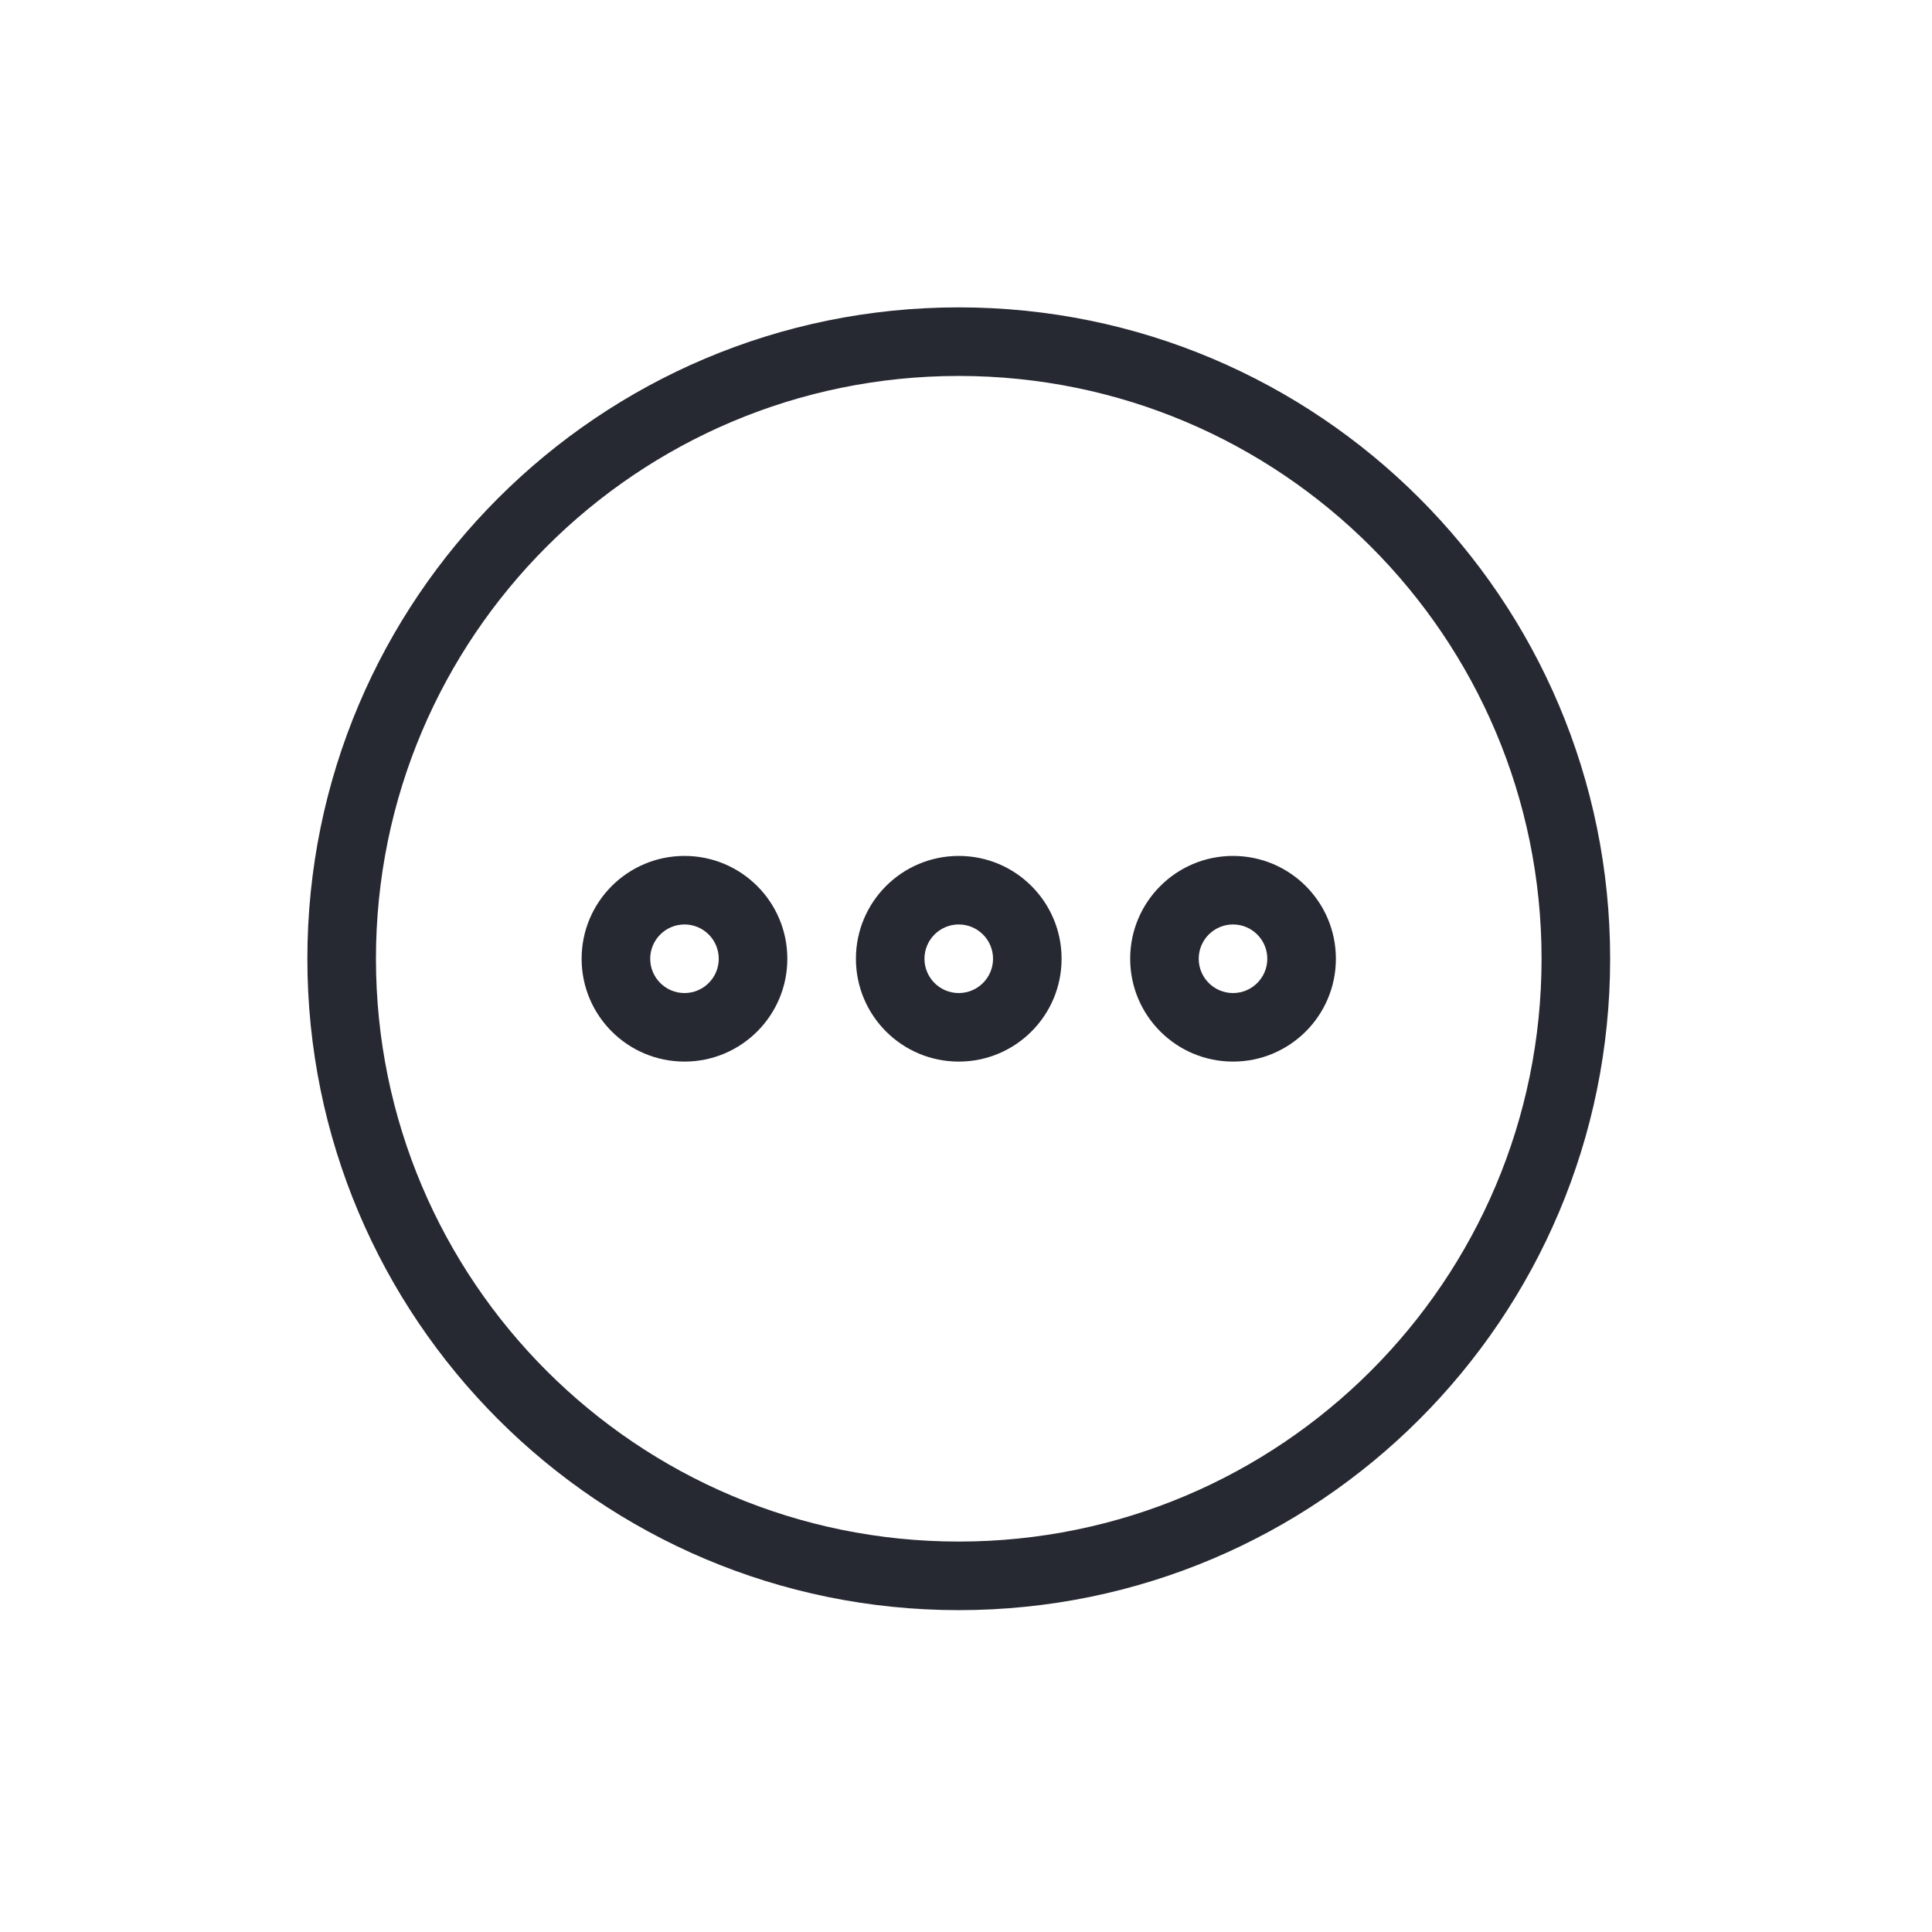 <svg width="44" height="44" viewBox="0 0 44 44" fill="none" xmlns="http://www.w3.org/2000/svg">
<path fill-rule="evenodd" clip-rule="evenodd" d="M7 21.835C7 13.642 13.642 7 21.835 7C30.028 7 36.67 13.642 36.67 21.835C36.67 30.028 30.028 36.67 21.835 36.67C13.642 36.67 7 30.028 7 21.835ZM21.835 8.562C14.504 8.562 8.562 14.504 8.562 21.835C8.562 29.166 14.504 35.108 21.835 35.108C29.166 35.108 35.108 29.166 35.108 21.835C35.108 14.504 29.166 8.562 21.835 8.562ZM13.246 21.835C13.246 20.541 14.295 19.493 15.589 19.493C16.882 19.493 17.931 20.541 17.931 21.835C17.931 23.129 16.882 24.177 15.589 24.177C14.295 24.177 13.246 23.129 13.246 21.835ZM15.589 21.054C15.158 21.054 14.808 21.404 14.808 21.835C14.808 22.266 15.158 22.616 15.589 22.616C16.02 22.616 16.369 22.266 16.369 21.835C16.369 21.404 16.02 21.054 15.589 21.054ZM19.493 21.835C19.493 20.541 20.541 19.493 21.835 19.493C23.129 19.493 24.177 20.541 24.177 21.835C24.177 23.129 23.129 24.177 21.835 24.177C20.541 24.177 19.493 23.129 19.493 21.835ZM21.835 21.054C21.404 21.054 21.054 21.404 21.054 21.835C21.054 22.266 21.404 22.616 21.835 22.616C22.266 22.616 22.616 22.266 22.616 21.835C22.616 21.404 22.266 21.054 21.835 21.054ZM25.739 21.835C25.739 20.541 26.788 19.493 28.081 19.493C29.375 19.493 30.424 20.541 30.424 21.835C30.424 23.129 29.375 24.177 28.081 24.177C26.788 24.177 25.739 23.129 25.739 21.835ZM28.081 21.054C27.65 21.054 27.3 21.404 27.3 21.835C27.3 22.266 27.65 22.616 28.081 22.616C28.512 22.616 28.862 22.266 28.862 21.835C28.862 21.404 28.512 21.054 28.081 21.054Z" fill="#272932"/>
</svg>
